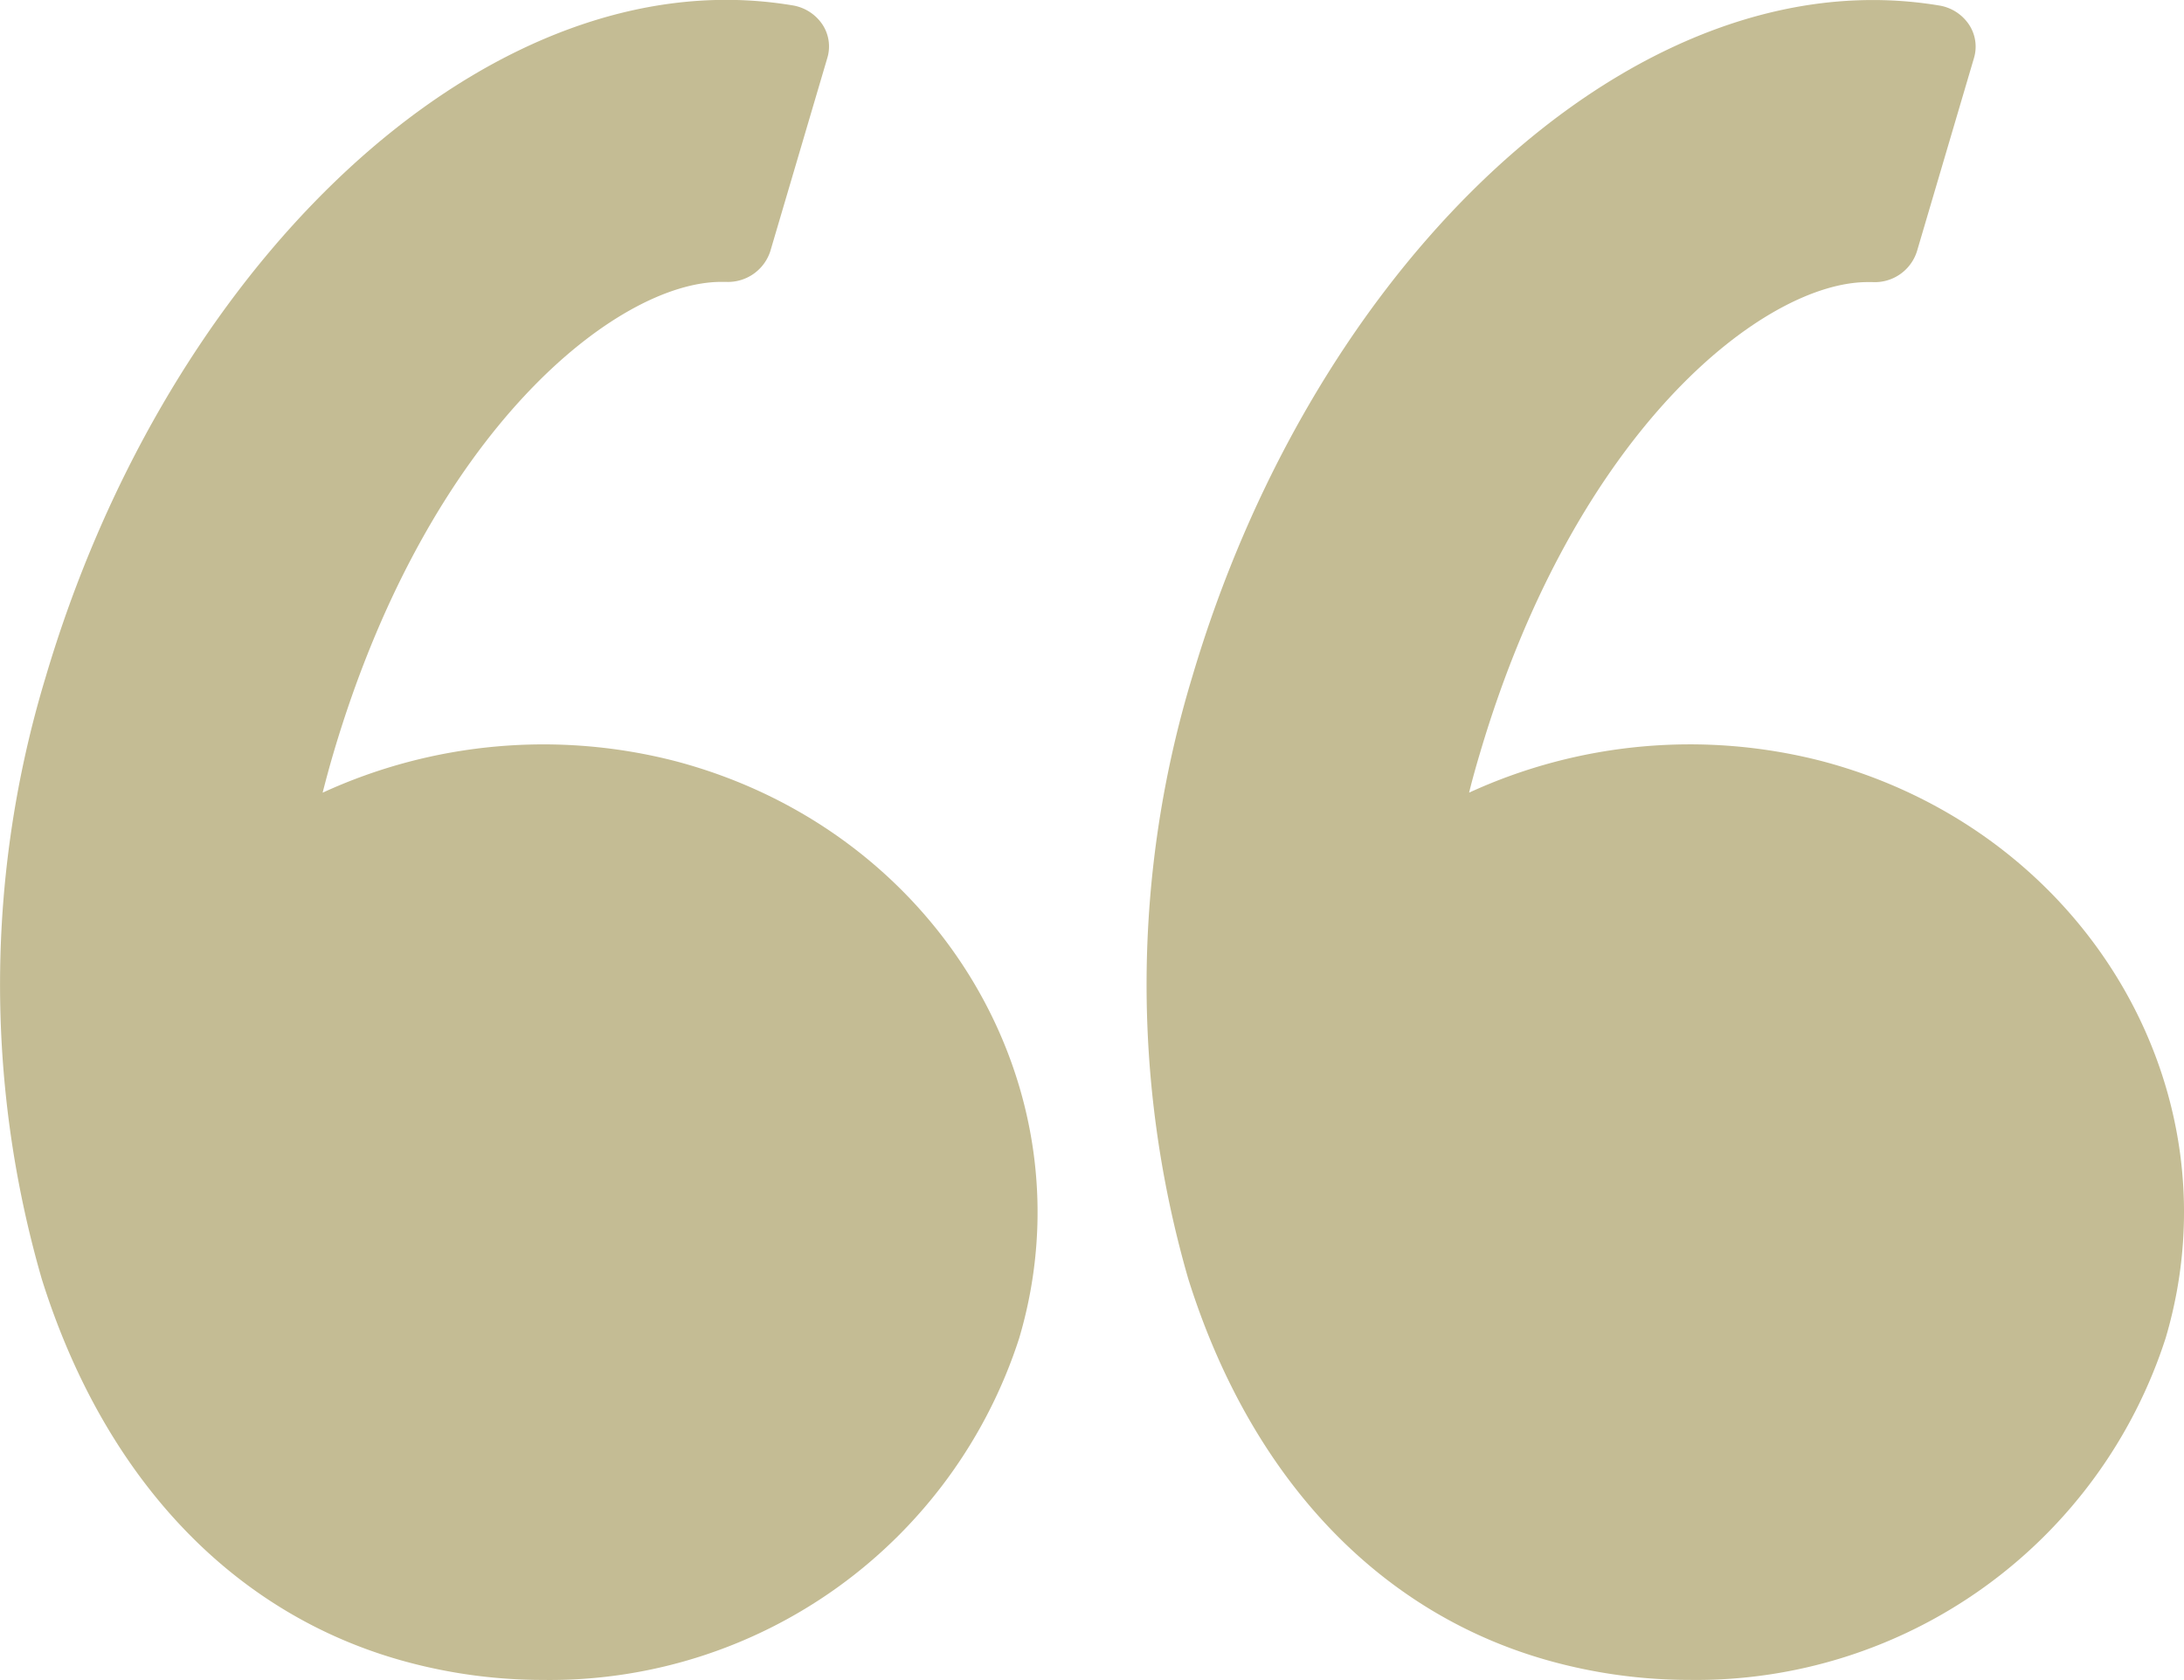 <svg xmlns="http://www.w3.org/2000/svg" width="65" height="50" viewBox="0 0 65 50"><defs><style>.a{fill:#c4bc94;}</style></defs><g transform="translate(0 0)"><path class="a" d="M53.245,29.347C56.7,17.676,65.214,9.2,73.492,9.2a12.017,12.017,0,0,1,1.976.163,1.325,1.325,0,0,1,.887.561,1.184,1.184,0,0,1,.153,1l-1.7,5.762a1.324,1.324,0,0,1-1.322.907l-.135,0c-3.07,0-8.681,4.35-11.541,14.017-.113.384-.22.776-.324,1.185a15.736,15.736,0,0,1,10.51-.936c7.825,2.07,12.41,9.77,10.222,17.167A14.68,14.68,0,0,1,68.032,59.2a15.548,15.548,0,0,1-3.976-.519c-5.16-1.363-9.04-5.413-10.925-11.4A31.531,31.531,0,0,1,53.245,29.347Z" transform="translate(-51.884 -9.204)"/><path class="a" d="M21.612,9.206a12.006,12.006,0,0,1,1.975.162,1.319,1.319,0,0,1,.886.561,1.187,1.187,0,0,1,.154,1l-1.7,5.762A1.315,1.315,0,0,1,21.6,17.6l-.134,0c-3.07,0-8.682,4.35-11.542,14.017C9.81,32,9.7,32.388,9.6,32.795a15.737,15.737,0,0,1,10.51-.936c7.824,2.07,12.41,9.77,10.221,17.167A14.68,14.68,0,0,1,16.149,59.2a15.557,15.557,0,0,1-3.977-.519c-5.16-1.363-9.039-5.413-10.925-11.4a31.536,31.536,0,0,1,.115-17.938C4.816,17.677,13.331,9.206,21.612,9.206Z" transform="translate(34.123 -9.205)"/></g></svg>